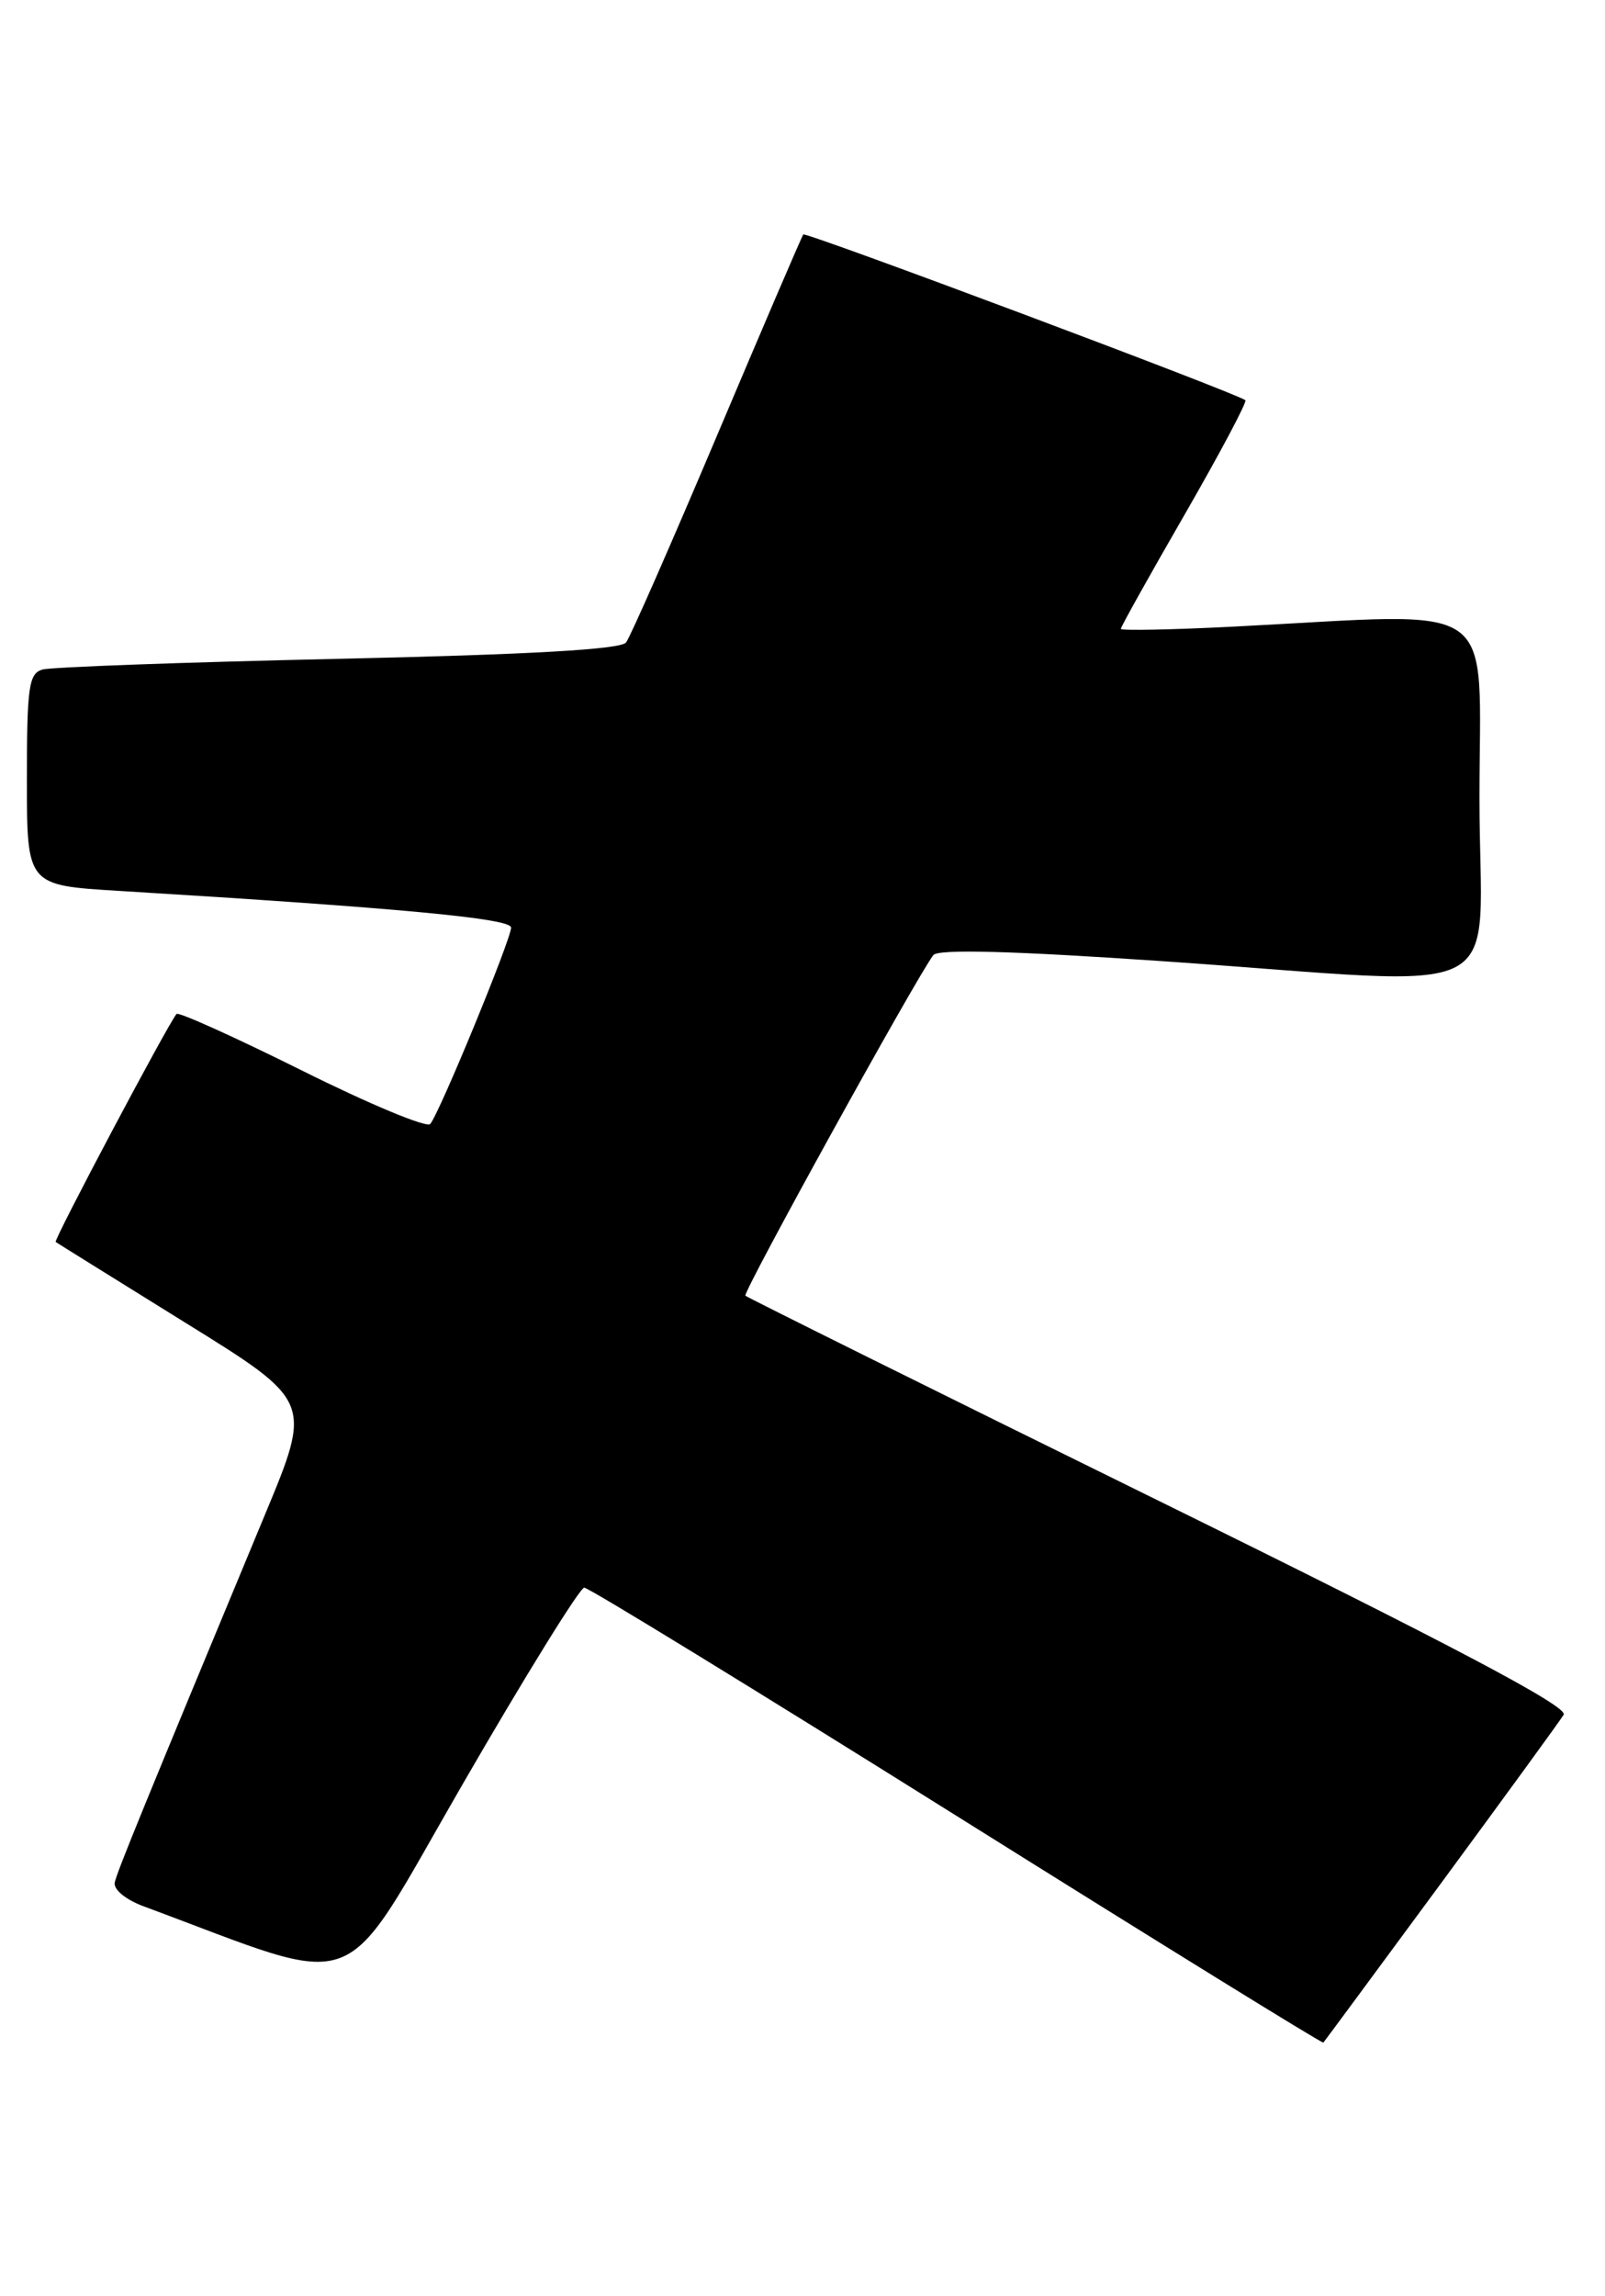 <?xml version="1.0" encoding="UTF-8" standalone="no"?>
<!DOCTYPE svg PUBLIC "-//W3C//DTD SVG 1.1//EN" "http://www.w3.org/Graphics/SVG/1.1/DTD/svg11.dtd" >
<svg xmlns="http://www.w3.org/2000/svg" xmlns:xlink="http://www.w3.org/1999/xlink" version="1.1" viewBox="0 0 179 256">
 <g >
 <path fill="currentColor"
d=" M 160.71 209.96 C 167.81 200.31 173.97 191.86 174.39 191.17 C 174.94 190.28 162.17 183.53 129.33 167.37 C 104.12 154.97 83.33 144.65 83.13 144.45 C 82.79 144.12 102.20 108.96 104.09 106.48 C 104.62 105.79 112.88 106.01 129.68 107.16 C 169.58 109.90 165.00 112.26 165.00 89.00 C 165.00 66.39 167.75 68.32 137.75 69.85 C 130.74 70.21 125.00 70.32 125.00 70.11 C 125.00 69.89 128.21 64.14 132.14 57.33 C 136.06 50.52 139.10 44.80 138.89 44.62 C 137.98 43.85 89.85 25.82 89.59 26.14 C 89.42 26.34 85.11 36.40 79.99 48.50 C 74.87 60.60 70.30 71.01 69.82 71.63 C 69.23 72.40 59.03 72.98 37.73 73.45 C 20.55 73.83 5.71 74.37 4.75 74.64 C 3.21 75.08 3.00 76.55 3.00 86.92 C 3.00 98.70 3.00 98.70 13.25 99.32 C 44.47 101.22 57.00 102.39 57.00 103.41 C 57.00 104.71 49.00 124.14 47.98 125.31 C 47.59 125.76 41.16 123.08 33.68 119.35 C 26.20 115.63 19.91 112.79 19.69 113.04 C 18.74 114.14 5.95 138.27 6.21 138.46 C 6.37 138.58 12.87 142.62 20.65 147.45 C 34.81 156.22 34.81 156.22 29.55 168.86 C 15.86 201.80 13.08 208.60 12.80 209.86 C 12.63 210.64 13.99 211.77 16.00 212.52 C 41.05 221.80 37.60 223.11 51.57 198.96 C 58.55 186.88 64.67 177.00 65.16 177.00 C 65.65 177.00 84.35 188.46 106.72 202.47 C 129.09 216.48 147.48 227.85 147.59 227.72 C 147.70 227.60 153.60 219.61 160.71 209.96 Z "/>
</g>
</svg>